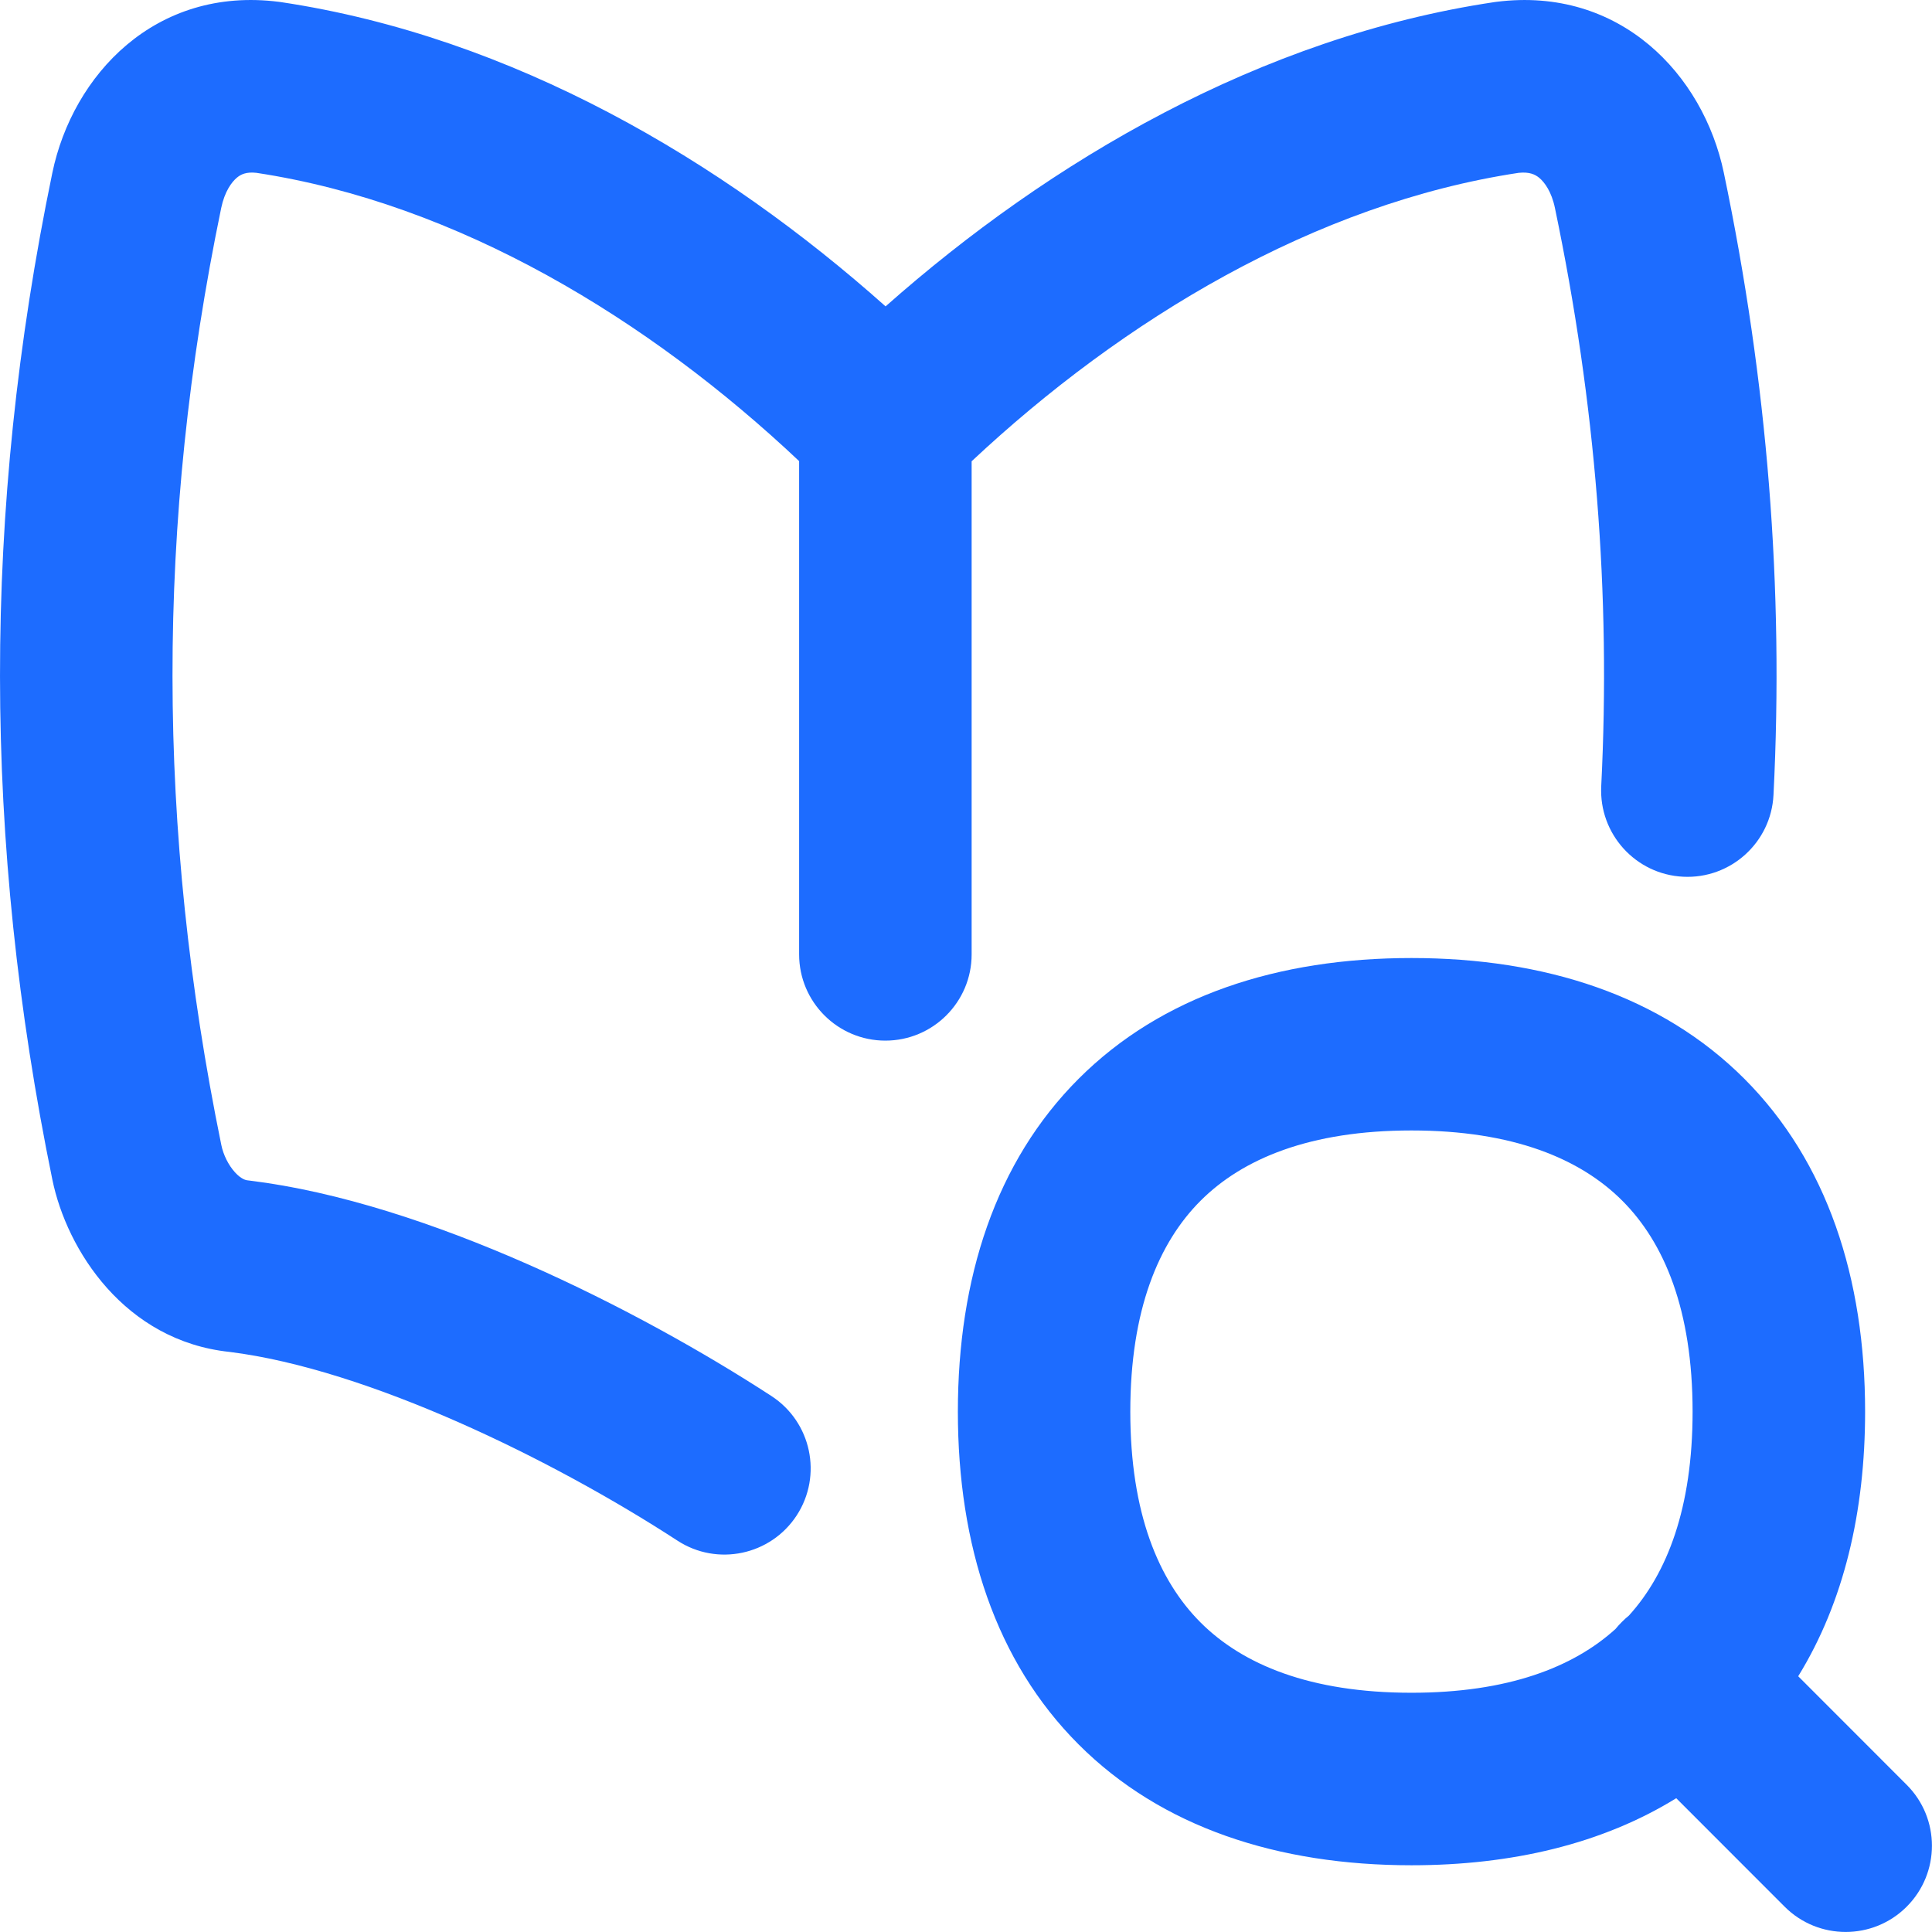 <svg width="24" height="24" viewBox="0 0 24 24" fill="none" xmlns="http://www.w3.org/2000/svg">
<path fill-rule="evenodd" clip-rule="evenodd" d="M2.943 2.207C2.878 2.261 2.791 2.378 2.748 2.583C1.936 6.502 1.946 10.298 2.749 14.222C2.774 14.346 2.838 14.474 2.919 14.563C2.994 14.645 3.05 14.661 3.079 14.663L3.103 14.666C5.308 14.936 7.936 16.27 9.583 17.342C10.079 17.665 10.22 18.328 9.897 18.825C9.574 19.32 8.91 19.461 8.415 19.138C6.86 18.126 4.568 17.008 2.852 16.794C1.552 16.657 0.83 15.532 0.65 14.652C-0.211 10.448 -0.222 6.357 0.65 2.148C0.902 0.933 1.929 -0.174 3.466 0.023L3.489 0.026C6.371 0.458 8.975 1.999 11.001 3.806C13.041 1.999 15.664 0.458 18.565 0.026L18.587 0.023C20.123 -0.173 21.159 0.926 21.414 2.146C21.957 4.746 22.161 7.304 22.031 9.875C22.002 10.466 21.498 10.921 20.908 10.891C20.317 10.862 19.862 10.358 19.891 9.767C20.011 7.384 19.823 5.01 19.316 2.584C19.274 2.381 19.187 2.264 19.121 2.209C19.07 2.167 18.999 2.133 18.866 2.147C16.339 2.528 13.95 3.969 12.07 5.73V11.856C12.07 12.447 11.59 12.927 10.998 12.927C10.407 12.927 9.927 12.447 9.927 11.856V5.728C8.061 3.967 5.69 2.527 3.185 2.147C3.058 2.133 2.992 2.166 2.943 2.207ZM14.914 14.916C14.393 15.437 14.041 16.273 14.041 17.536C14.041 18.799 14.393 19.634 14.914 20.155C15.435 20.676 16.271 21.028 17.534 21.028C18.73 21.028 19.543 20.712 20.068 20.236C20.093 20.206 20.119 20.176 20.148 20.148C20.176 20.12 20.205 20.093 20.235 20.069C20.711 19.544 21.026 18.731 21.026 17.536C21.026 16.273 20.674 15.437 20.153 14.916C19.633 14.395 18.797 14.043 17.534 14.043C16.271 14.043 15.435 14.395 14.914 14.916ZM17.534 23.171C18.778 23.171 19.903 22.906 20.823 22.338L22.17 23.686C22.588 24.104 23.267 24.104 23.685 23.686C24.104 23.267 24.104 22.589 23.685 22.171L22.338 20.823C22.905 19.903 23.169 18.779 23.169 17.536C23.169 15.878 22.699 14.432 21.669 13.401C20.638 12.37 19.192 11.901 17.534 11.901C15.876 11.901 14.43 12.37 13.399 13.401C12.368 14.432 11.899 15.878 11.899 17.536C11.899 19.193 12.368 20.64 13.399 21.67C14.43 22.701 15.876 23.171 17.534 23.171Z" fill="#1D6CFF"/>
</svg>
